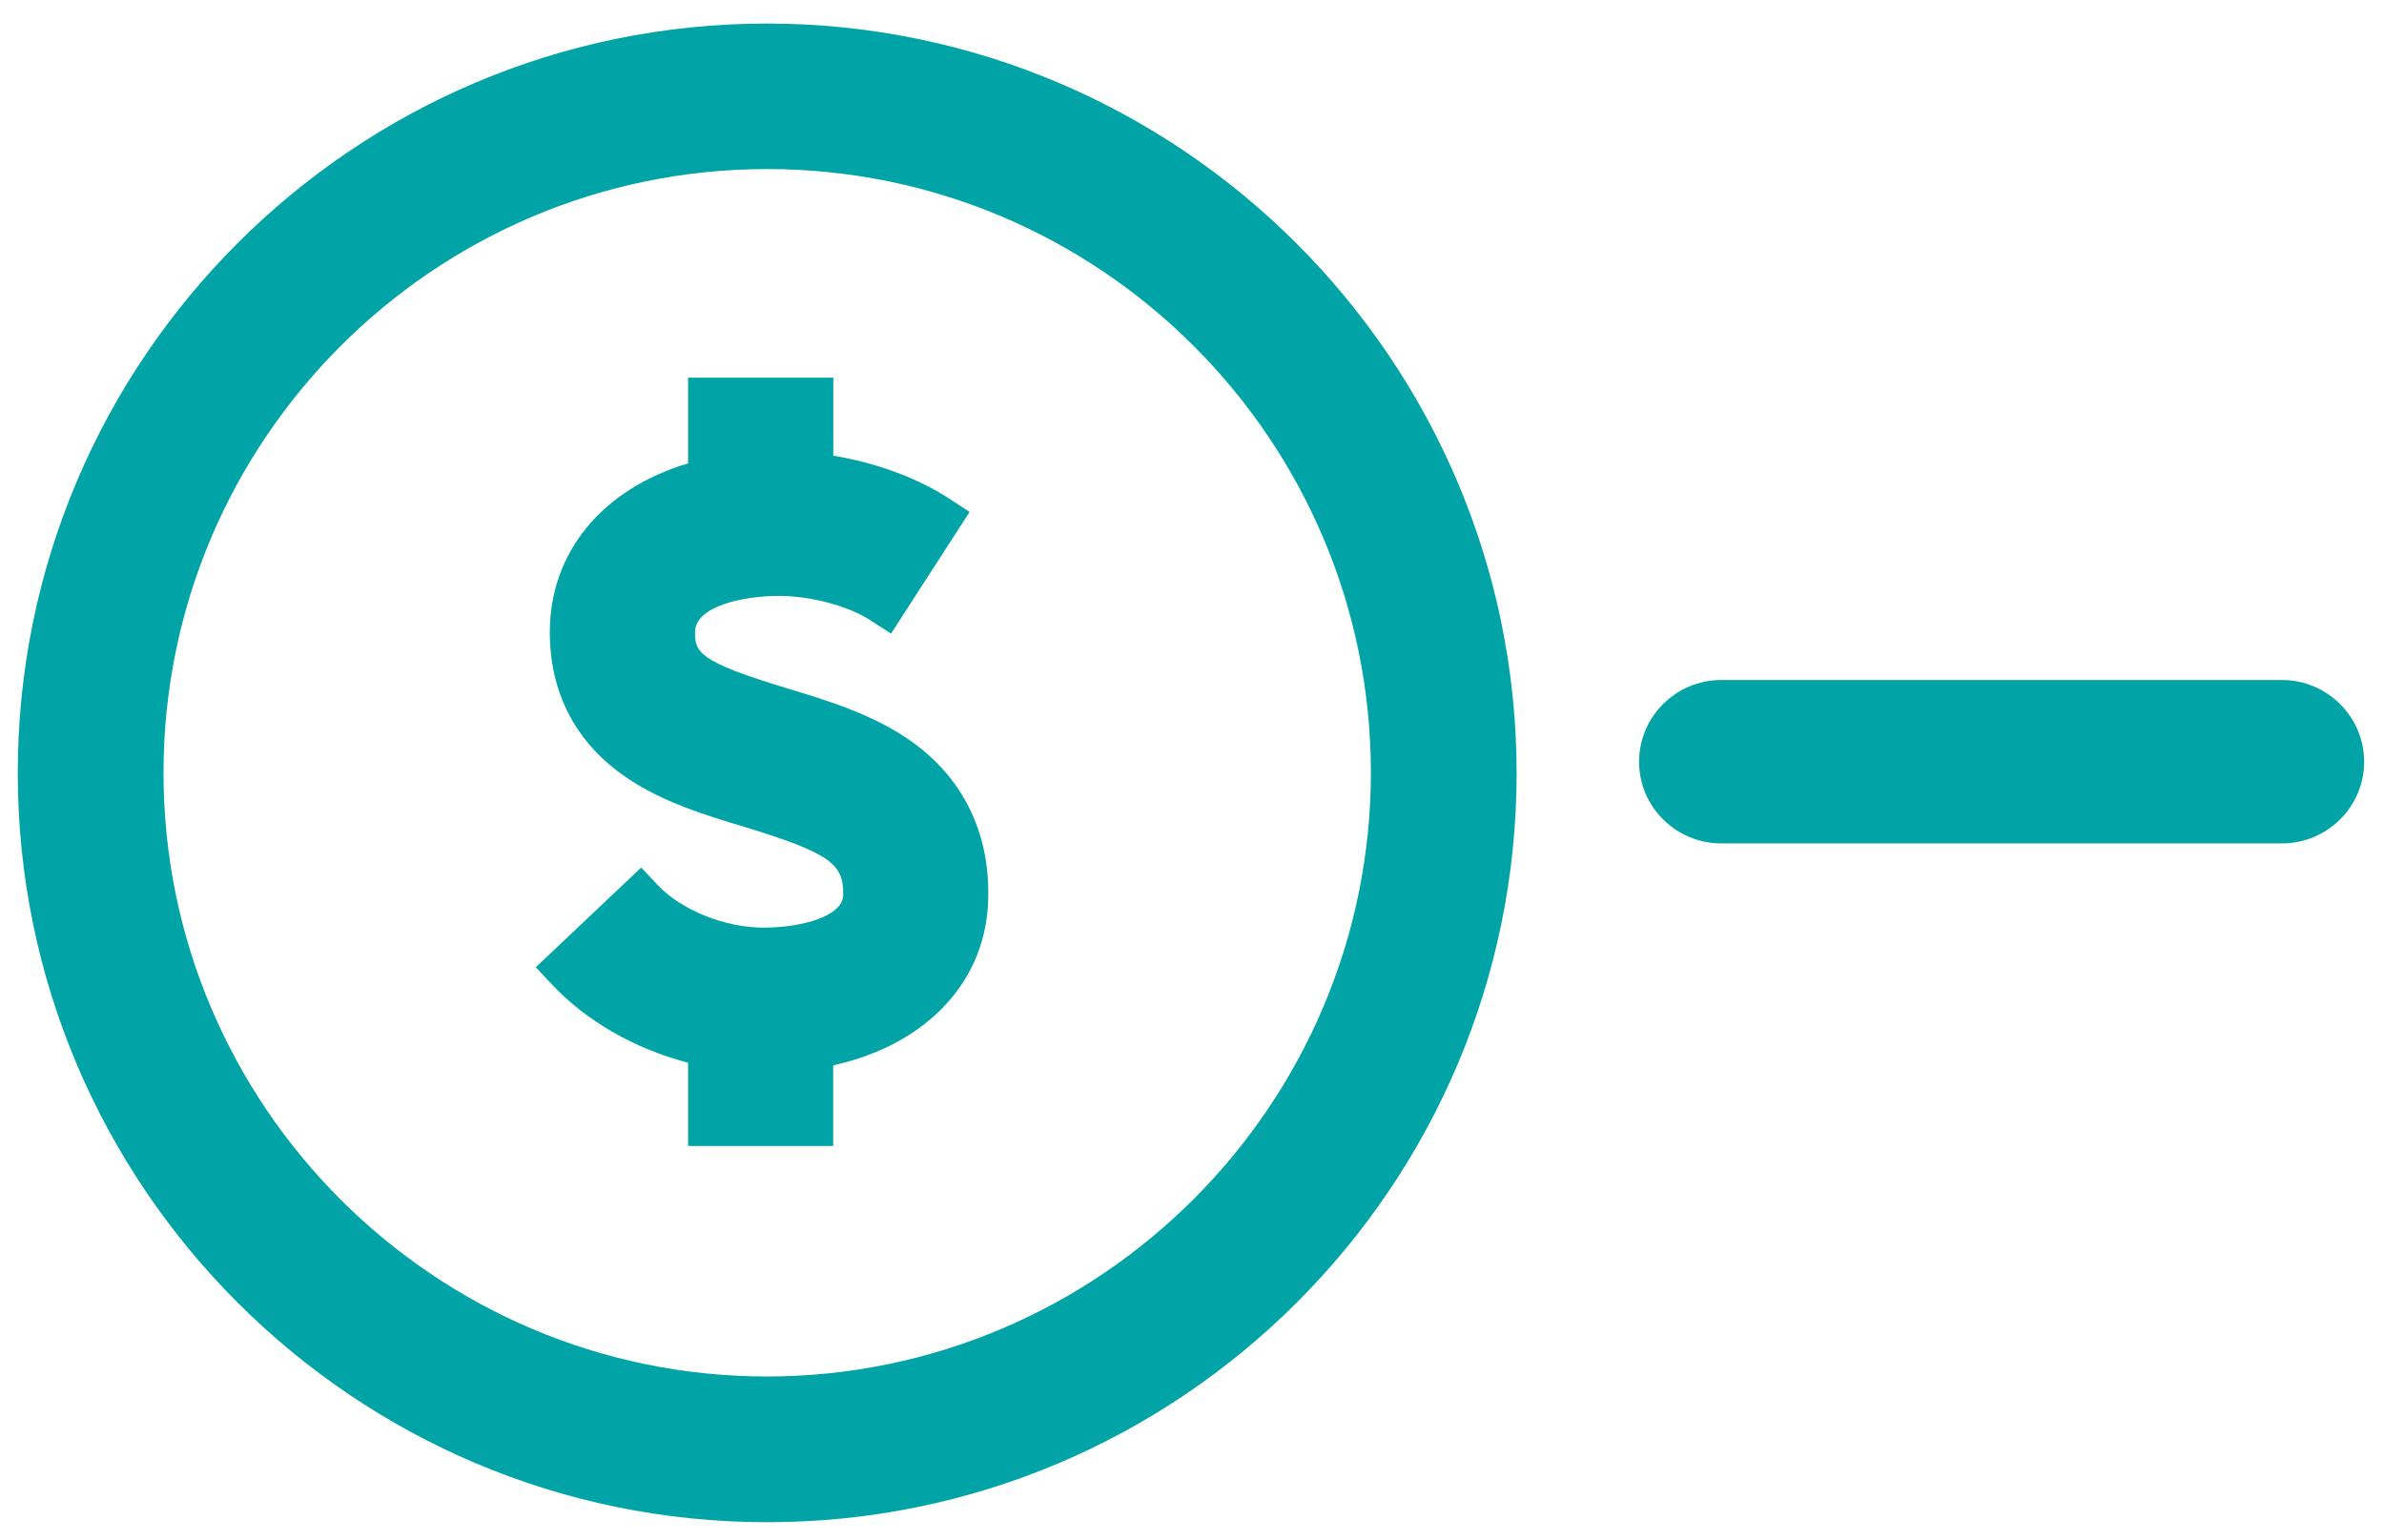 <?xml version="1.0" encoding="utf-8"?>
<!-- Generator: Adobe Illustrator 16.0.0, SVG Export Plug-In . SVG Version: 6.00 Build 0)  -->
<!DOCTYPE svg PUBLIC "-//W3C//DTD SVG 1.1//EN" "http://www.w3.org/Graphics/SVG/1.1/DTD/svg11.dtd">
<svg version="1.1" id="Capa_1" xmlns="http://www.w3.org/2000/svg" xmlns:xlink="http://www.w3.org/1999/xlink" x="0px" y="0px"
	 width="24px" height="15.5px" viewBox="0 1.219 24 15.5" enable-background="new 0 1.219 24 15.5" xml:space="preserve">
<path fill="#00A4A6" d="M22.972,8.065h-5.643c-0.457,0-0.828,0.369-0.828,0.823s0.371,0.822,0.828,0.822h5.643
	c0.457,0,0.828-0.369,0.828-0.822S23.429,8.065,22.972,8.065z"/>
<g>
	<path fill="#00A4A6" d="M7.723,1.456C3.563,1.456,0.179,4.84,0.179,9s3.384,7.544,7.544,7.544S15.268,13.16,15.268,9
		C15.264,4.843,11.879,1.459,7.723,1.456z M7.723,15.077c-3.351,0-6.077-2.727-6.077-6.077c0-3.352,2.726-6.079,6.077-6.079
		S13.801,5.648,13.801,9C13.797,12.347,11.07,15.073,7.723,15.077z"/>
	<path fill="#00A4A6" d="M9.171,8.68C8.787,8.409,8.325,8.27,7.918,8.147C7.032,7.879,6.997,7.786,6.997,7.584
		c0-0.269,0.505-0.366,0.845-0.366c0.318,0,0.696,0.101,0.918,0.244l0.21,0.136l0.791-1.225L9.553,6.237
		C9.236,6.031,8.821,5.878,8.389,5.807V5.021H6.927v0.863c-0.864,0.258-1.392,0.896-1.392,1.7c0,0.613,0.265,1.118,0.766,1.459
		c0.368,0.253,0.808,0.385,1.194,0.501c0.879,0.268,0.996,0.379,0.994,0.682c0,0.216-0.414,0.332-0.803,0.332
		c-0.387,0-0.823-0.175-1.06-0.424L6.455,9.953l-1.061,1.004l0.171,0.182c0.342,0.362,0.83,0.641,1.362,0.779v0.838h1.461v-0.812
		c0.955-0.21,1.561-0.866,1.561-1.714C9.955,9.581,9.686,9.045,9.171,8.68z"/>
</g>
</svg>

